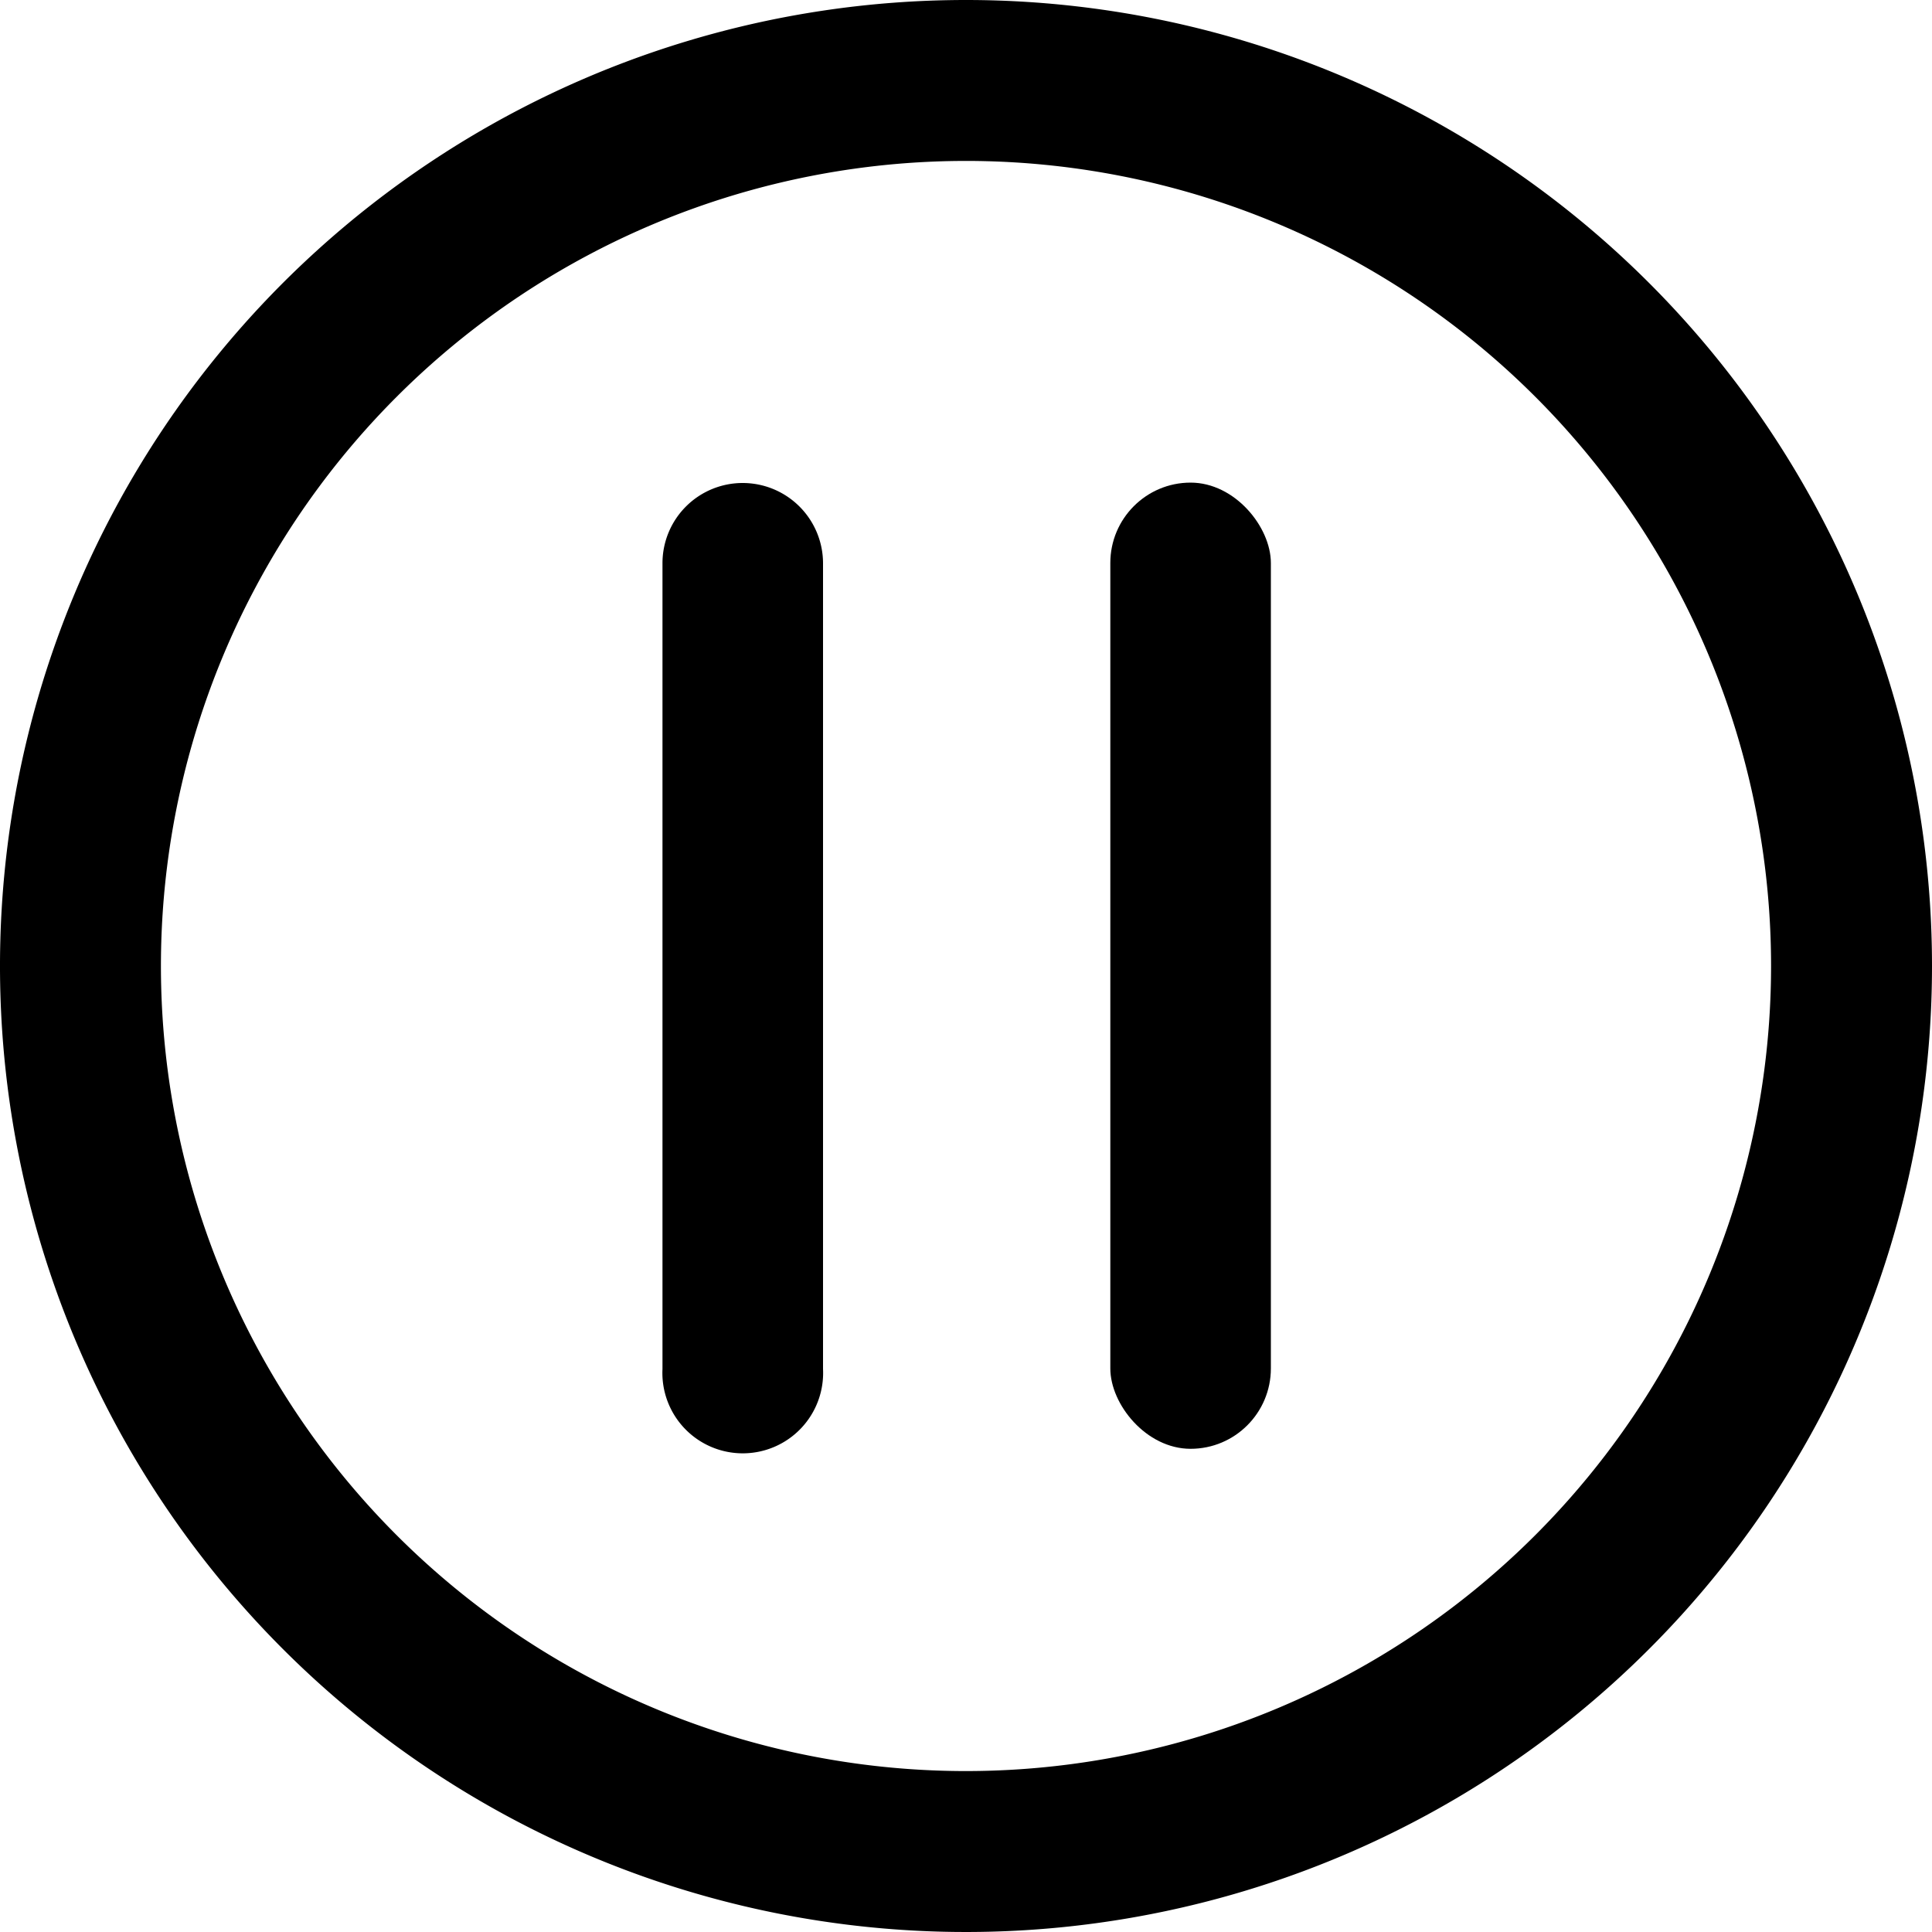 <?xml version="1.0" encoding="UTF-8" standalone="no"?>
<svg version = "1.1"
     baseProfile="full"
     xmlns = "http://www.w3.org/2000/svg" 
     xmlns:xlink = "http://www.w3.org/1999/xlink"
     xmlns:ev = "http://www.w3.org/2001/xml-events"
     height = "100px"  width = "100px">
     <rect x="0" y="0" width="100" height="100" fill="none"/>
     <g fill="#000000">
        <path class="a" d="M50,0a50,50,0,1,0,50,50A50,50,0,0,0,50,0Zm0,91.67A41.67,41.67,0,1,1,91.67,50,41.68,41.68,0,0,1,50,91.67Z"/>
        <path class="a" d="M38.44,25a4.15,4.15,0,0,0-4.15,4.16v41.7a4.16,4.16,0,1,0,8.31,0V29.14A4.16,4.16,0,0,0,38.44,25Z"/>
        <rect class="a" x="57.47" y="24.98" width="8.31" height="50.01" rx="4.16"/>
    </g>
</svg>